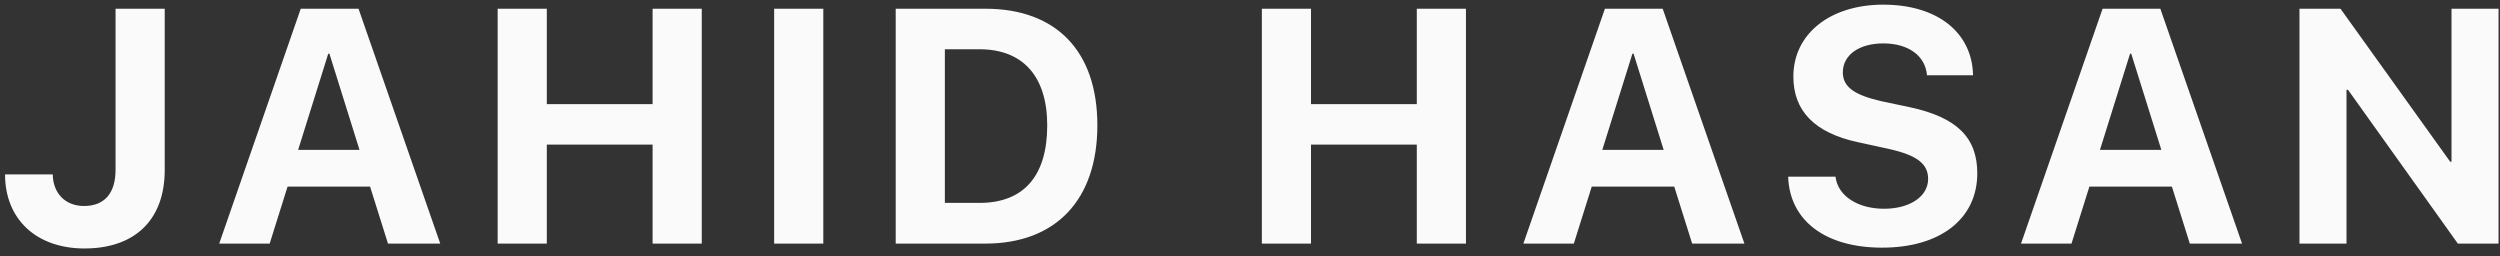 <svg width="195" height="20" viewBox="0 0 195 20" fill="none" xmlns="http://www.w3.org/2000/svg">
<rect x="0" y="0" width="195" height="20" fill="#333333" stroke="none"/>
<path d="M0.394 13.604H4.113C4.139 15.09 5.104 16.067 6.551 16.067C8.15 16.067 9.014 15.077 9.014 13.236V0.681H12.848V13.262C12.848 17.159 10.512 19.381 6.589 19.381C2.844 19.381 0.394 17.108 0.394 13.604ZM30.263 19L28.867 14.557H22.43L21.034 19H17.098L23.458 0.681H27.965L34.338 19H30.263ZM25.604 4.185L23.255 11.688H28.041L25.693 4.185H25.604ZM54.737 19H50.903V11.281H42.651V19H38.817V0.681H42.651V8.12H50.903V0.681H54.737V19ZM64.218 19H60.384V0.681H64.218V19ZM69.865 0.681H76.86C82.357 0.681 85.594 3.956 85.594 9.771C85.594 15.585 82.357 19 76.86 19H69.865V0.681ZM73.699 3.842V15.826H76.403C79.831 15.826 81.684 13.744 81.684 9.783C81.684 5.949 79.78 3.842 76.403 3.842H73.699ZM114.344 19H110.51V11.281H102.258V19H98.424V0.681H102.258V8.12H110.51V0.681H114.344V19ZM131.988 19L130.592 14.557H124.155L122.759 19H118.823L125.183 0.681H129.69L136.063 19H131.988ZM127.329 4.185L124.98 11.688H129.766L127.418 4.185H127.329ZM139.476 13.782H143.17C143.348 15.293 144.922 16.283 146.953 16.283C148.997 16.283 150.394 15.306 150.394 13.96C150.394 12.767 149.518 12.106 147.309 11.611L144.922 11.091C141.545 10.367 139.882 8.653 139.882 5.975C139.882 2.598 142.802 0.363 146.89 0.363C151.155 0.363 153.834 2.56 153.898 5.873H150.305C150.178 4.324 148.82 3.385 146.903 3.385C145.011 3.385 143.741 4.286 143.741 5.645C143.741 6.774 144.63 7.409 146.738 7.892L148.959 8.361C152.628 9.148 154.228 10.723 154.228 13.516C154.228 17.07 151.346 19.317 146.801 19.317C142.396 19.317 139.59 17.223 139.476 13.782ZM170.805 19L169.409 14.557H162.972L161.576 19H157.64L164.001 0.681H168.507L174.88 19H170.805ZM166.146 4.185L163.797 11.688H168.584L166.235 4.185H166.146ZM183.028 19H179.359V0.681H182.559L191.115 12.614H191.217V0.681H194.886V19H191.712L183.143 7.003H183.028V19Z" fill="#FAFAFA"/>
</svg>
